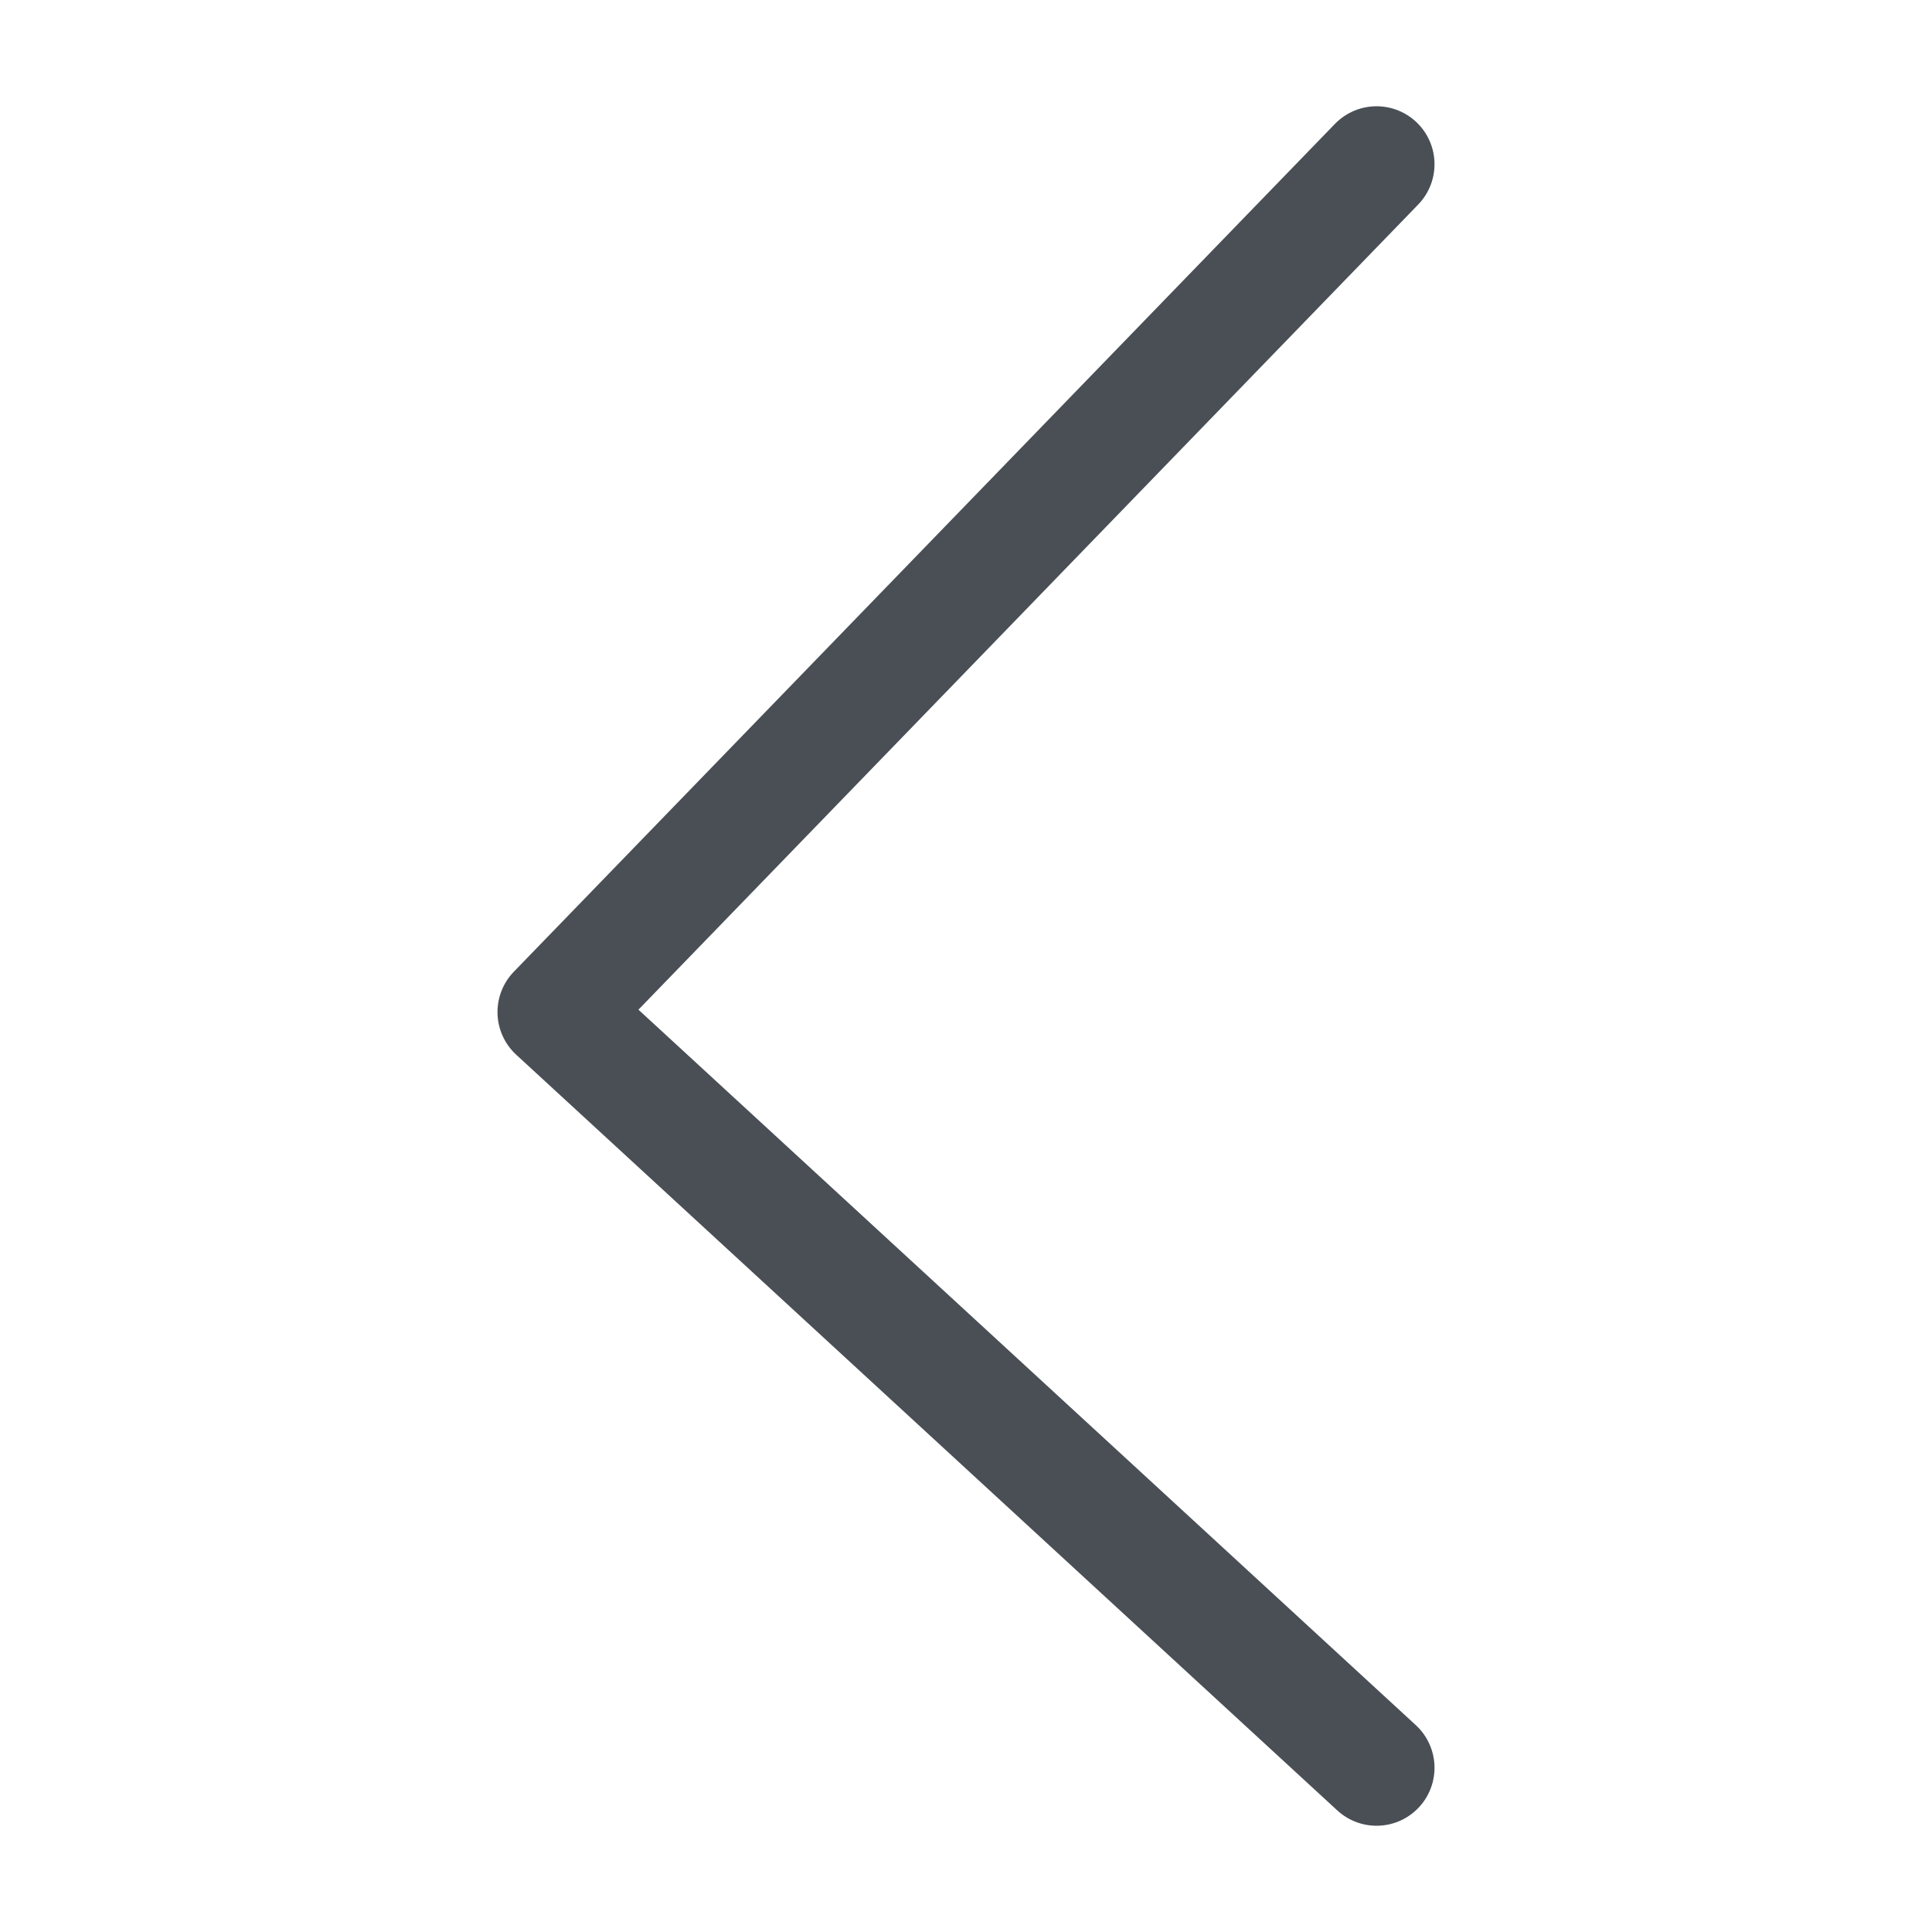 <svg xmlns="http://www.w3.org/2000/svg" width="50" height="50" viewBox="0 0 50 50">
  <g id="arrow" transform="translate(120 28)">
    <rect id="Rectangle_38934" data-name="Rectangle 38934" width="50" height="50" transform="translate(-120 -28)" fill="#fff"/>
    <path id="Path_2" data-name="Path 2" d="M526,1317.5l-21.25-19.558L526,1276" transform="translate(-610.375 -1299.75)" fill="none" stroke="#494f55" stroke-linecap="round" stroke-linejoin="round" stroke-width="3"/>
  </g>
</svg>

